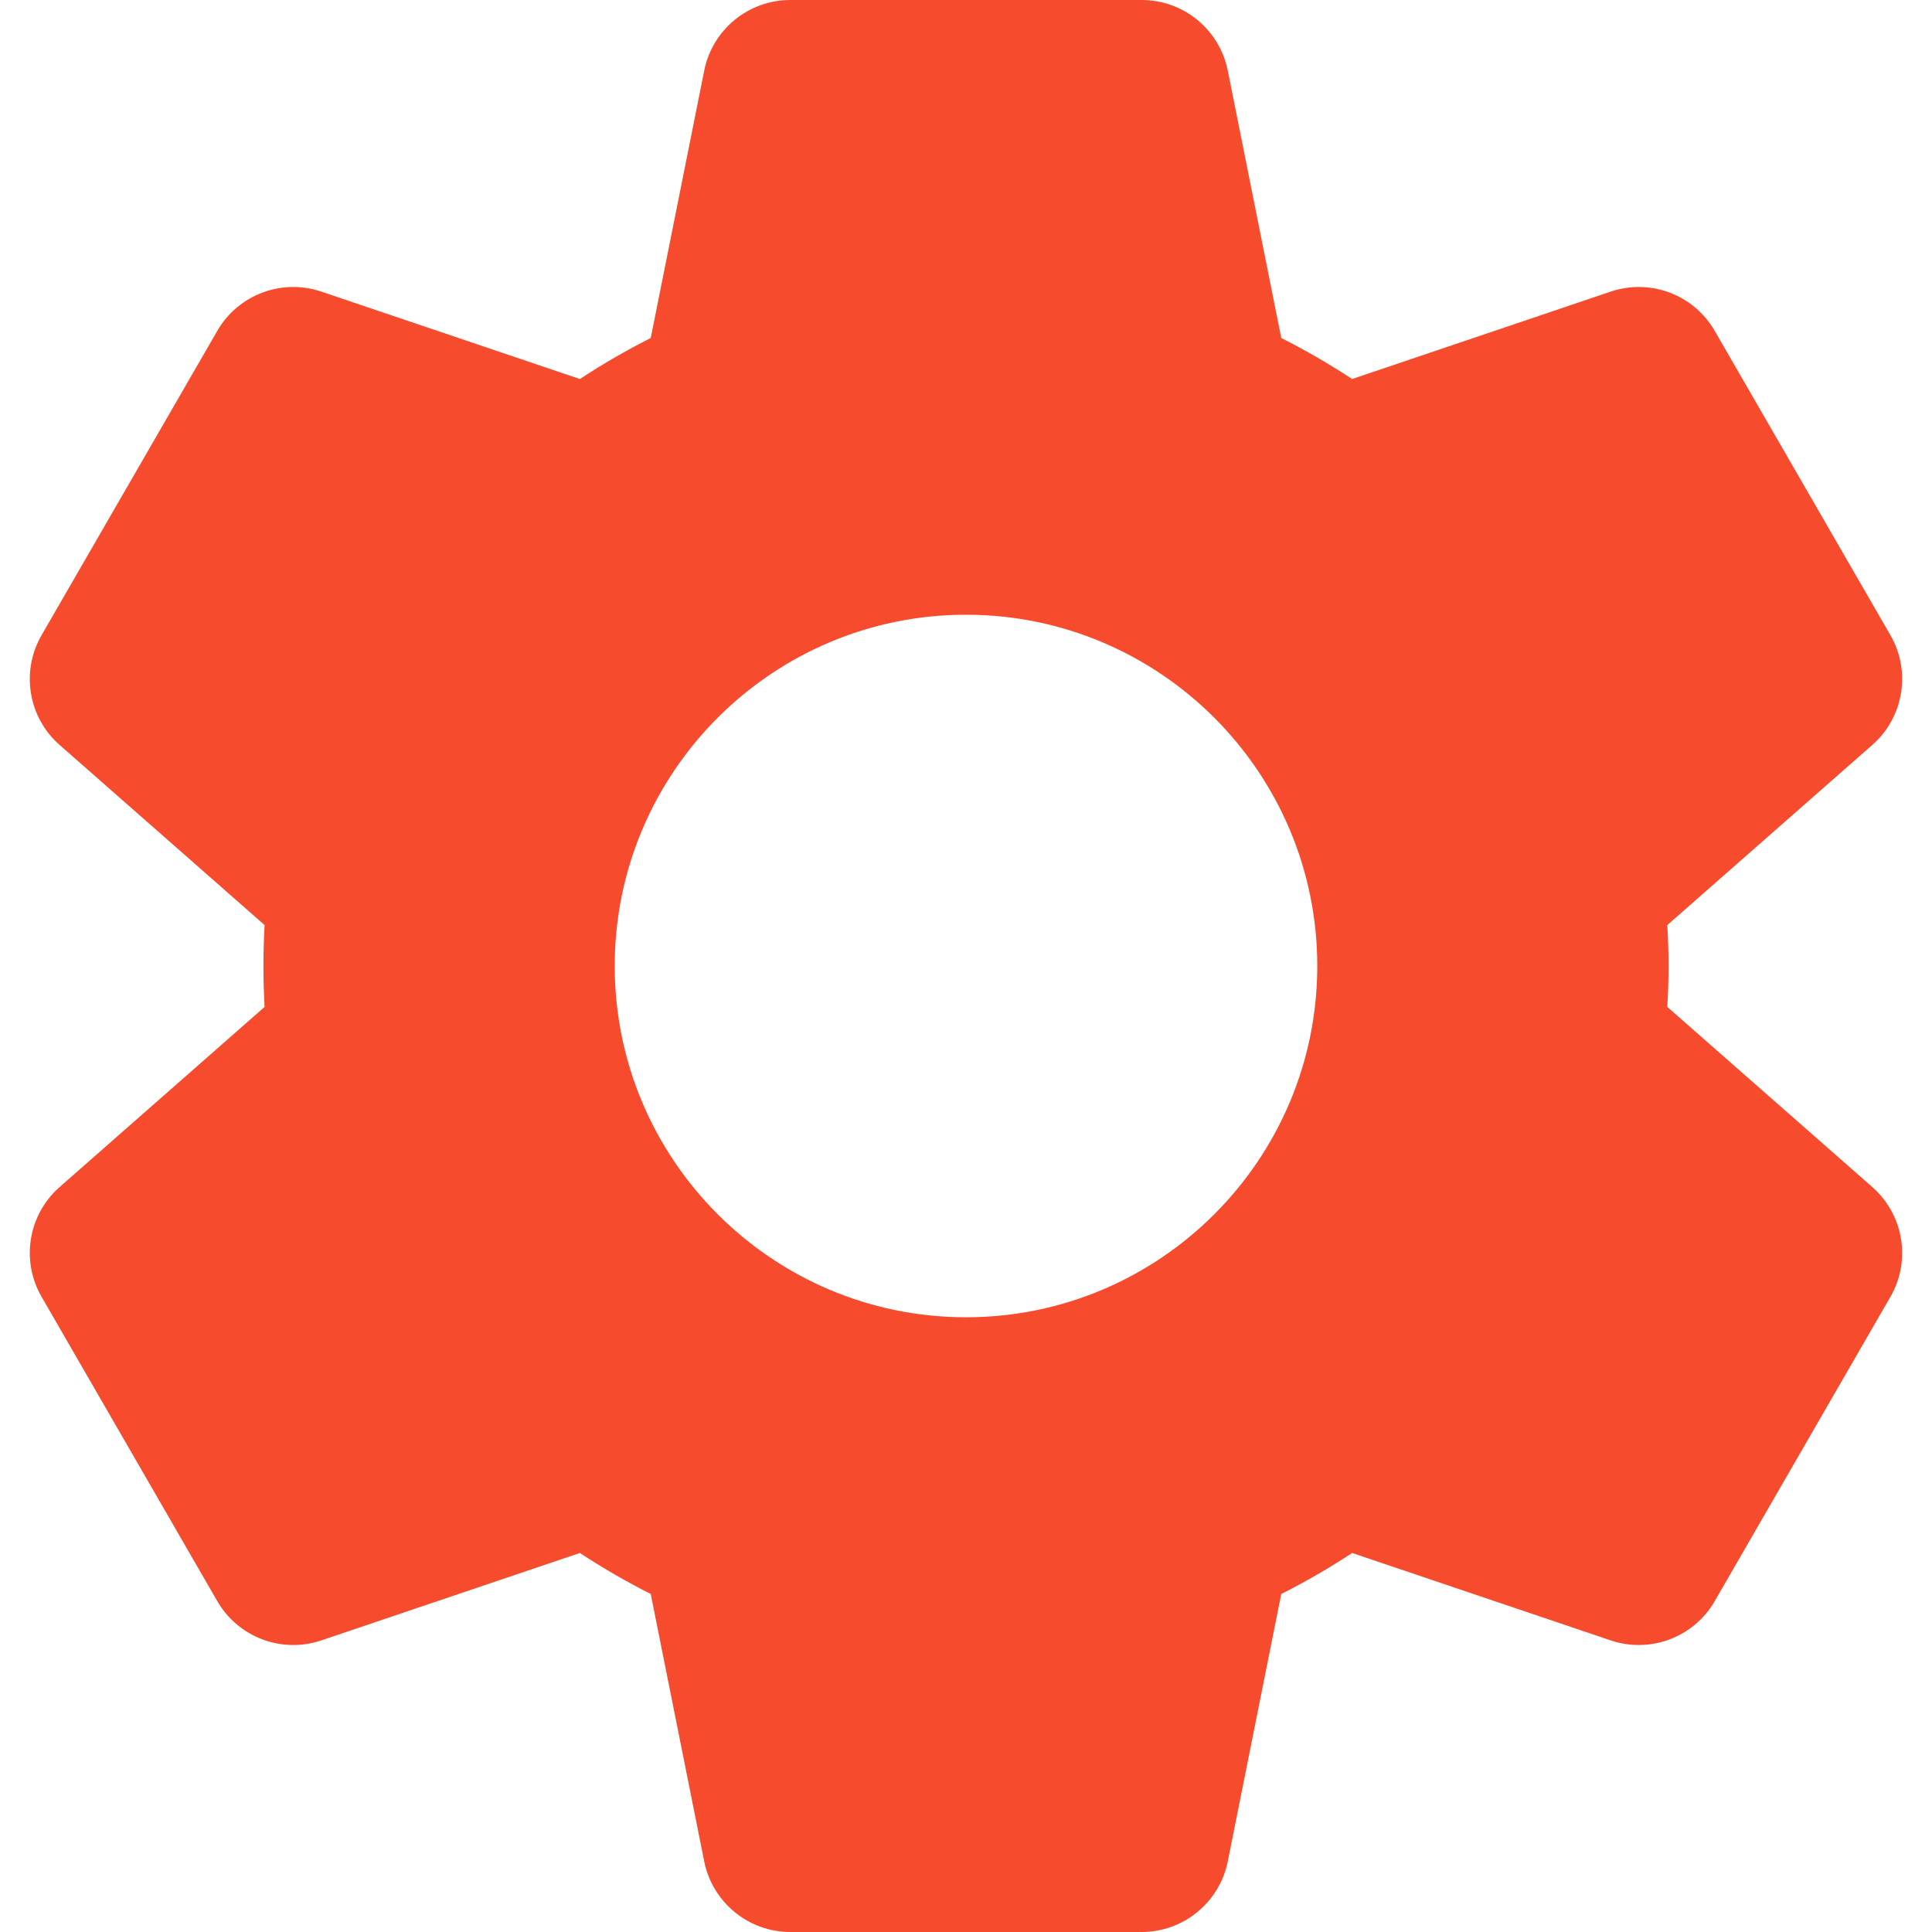 <svg width="22" height="22" viewBox="0 0 22 22" fill="none" xmlns="http://www.w3.org/2000/svg">
<path d="M0.474 14.768L2.474 18.232C2.712 18.645 3.209 18.832 3.66 18.679L6.603 17.684C6.863 17.855 7.133 18.011 7.41 18.151L8.019 21.196C8.113 21.663 8.523 22 9 22H13C13.477 22 13.887 21.663 13.981 21.196L14.59 18.151C14.867 18.011 15.137 17.855 15.397 17.684L18.34 18.679C18.791 18.832 19.288 18.645 19.526 18.232L21.526 14.768C21.765 14.355 21.678 13.832 21.32 13.517L18.986 11.466C18.995 11.31 19 11.155 19 11C19 10.845 18.995 10.69 18.986 10.534L21.32 8.483C21.678 8.169 21.765 7.645 21.526 7.232L19.526 3.768C19.288 3.355 18.791 3.168 18.34 3.321L15.397 4.316C15.137 4.145 14.867 3.989 14.59 3.849L13.981 0.804C13.887 0.336 13.477 0 13 0H9C8.523 0 8.113 0.336 8.019 0.804L7.41 3.849C7.133 3.989 6.863 4.145 6.603 4.316L3.66 3.321C3.209 3.168 2.712 3.355 2.474 3.768L0.474 7.232C0.235 7.645 0.321 8.169 0.679 8.483L3.013 10.534C3.004 10.69 3 10.845 3 11C3 11.155 3.004 11.311 3.013 11.466L0.679 13.517C0.321 13.832 0.235 14.355 0.474 14.768ZM11 7C13.206 7 15 8.794 15 11C15 13.206 13.206 15 11 15C8.794 15 7 13.206 7 11C7 8.794 8.794 7 11 7Z" fill="#F64B2D"/>
</svg>
